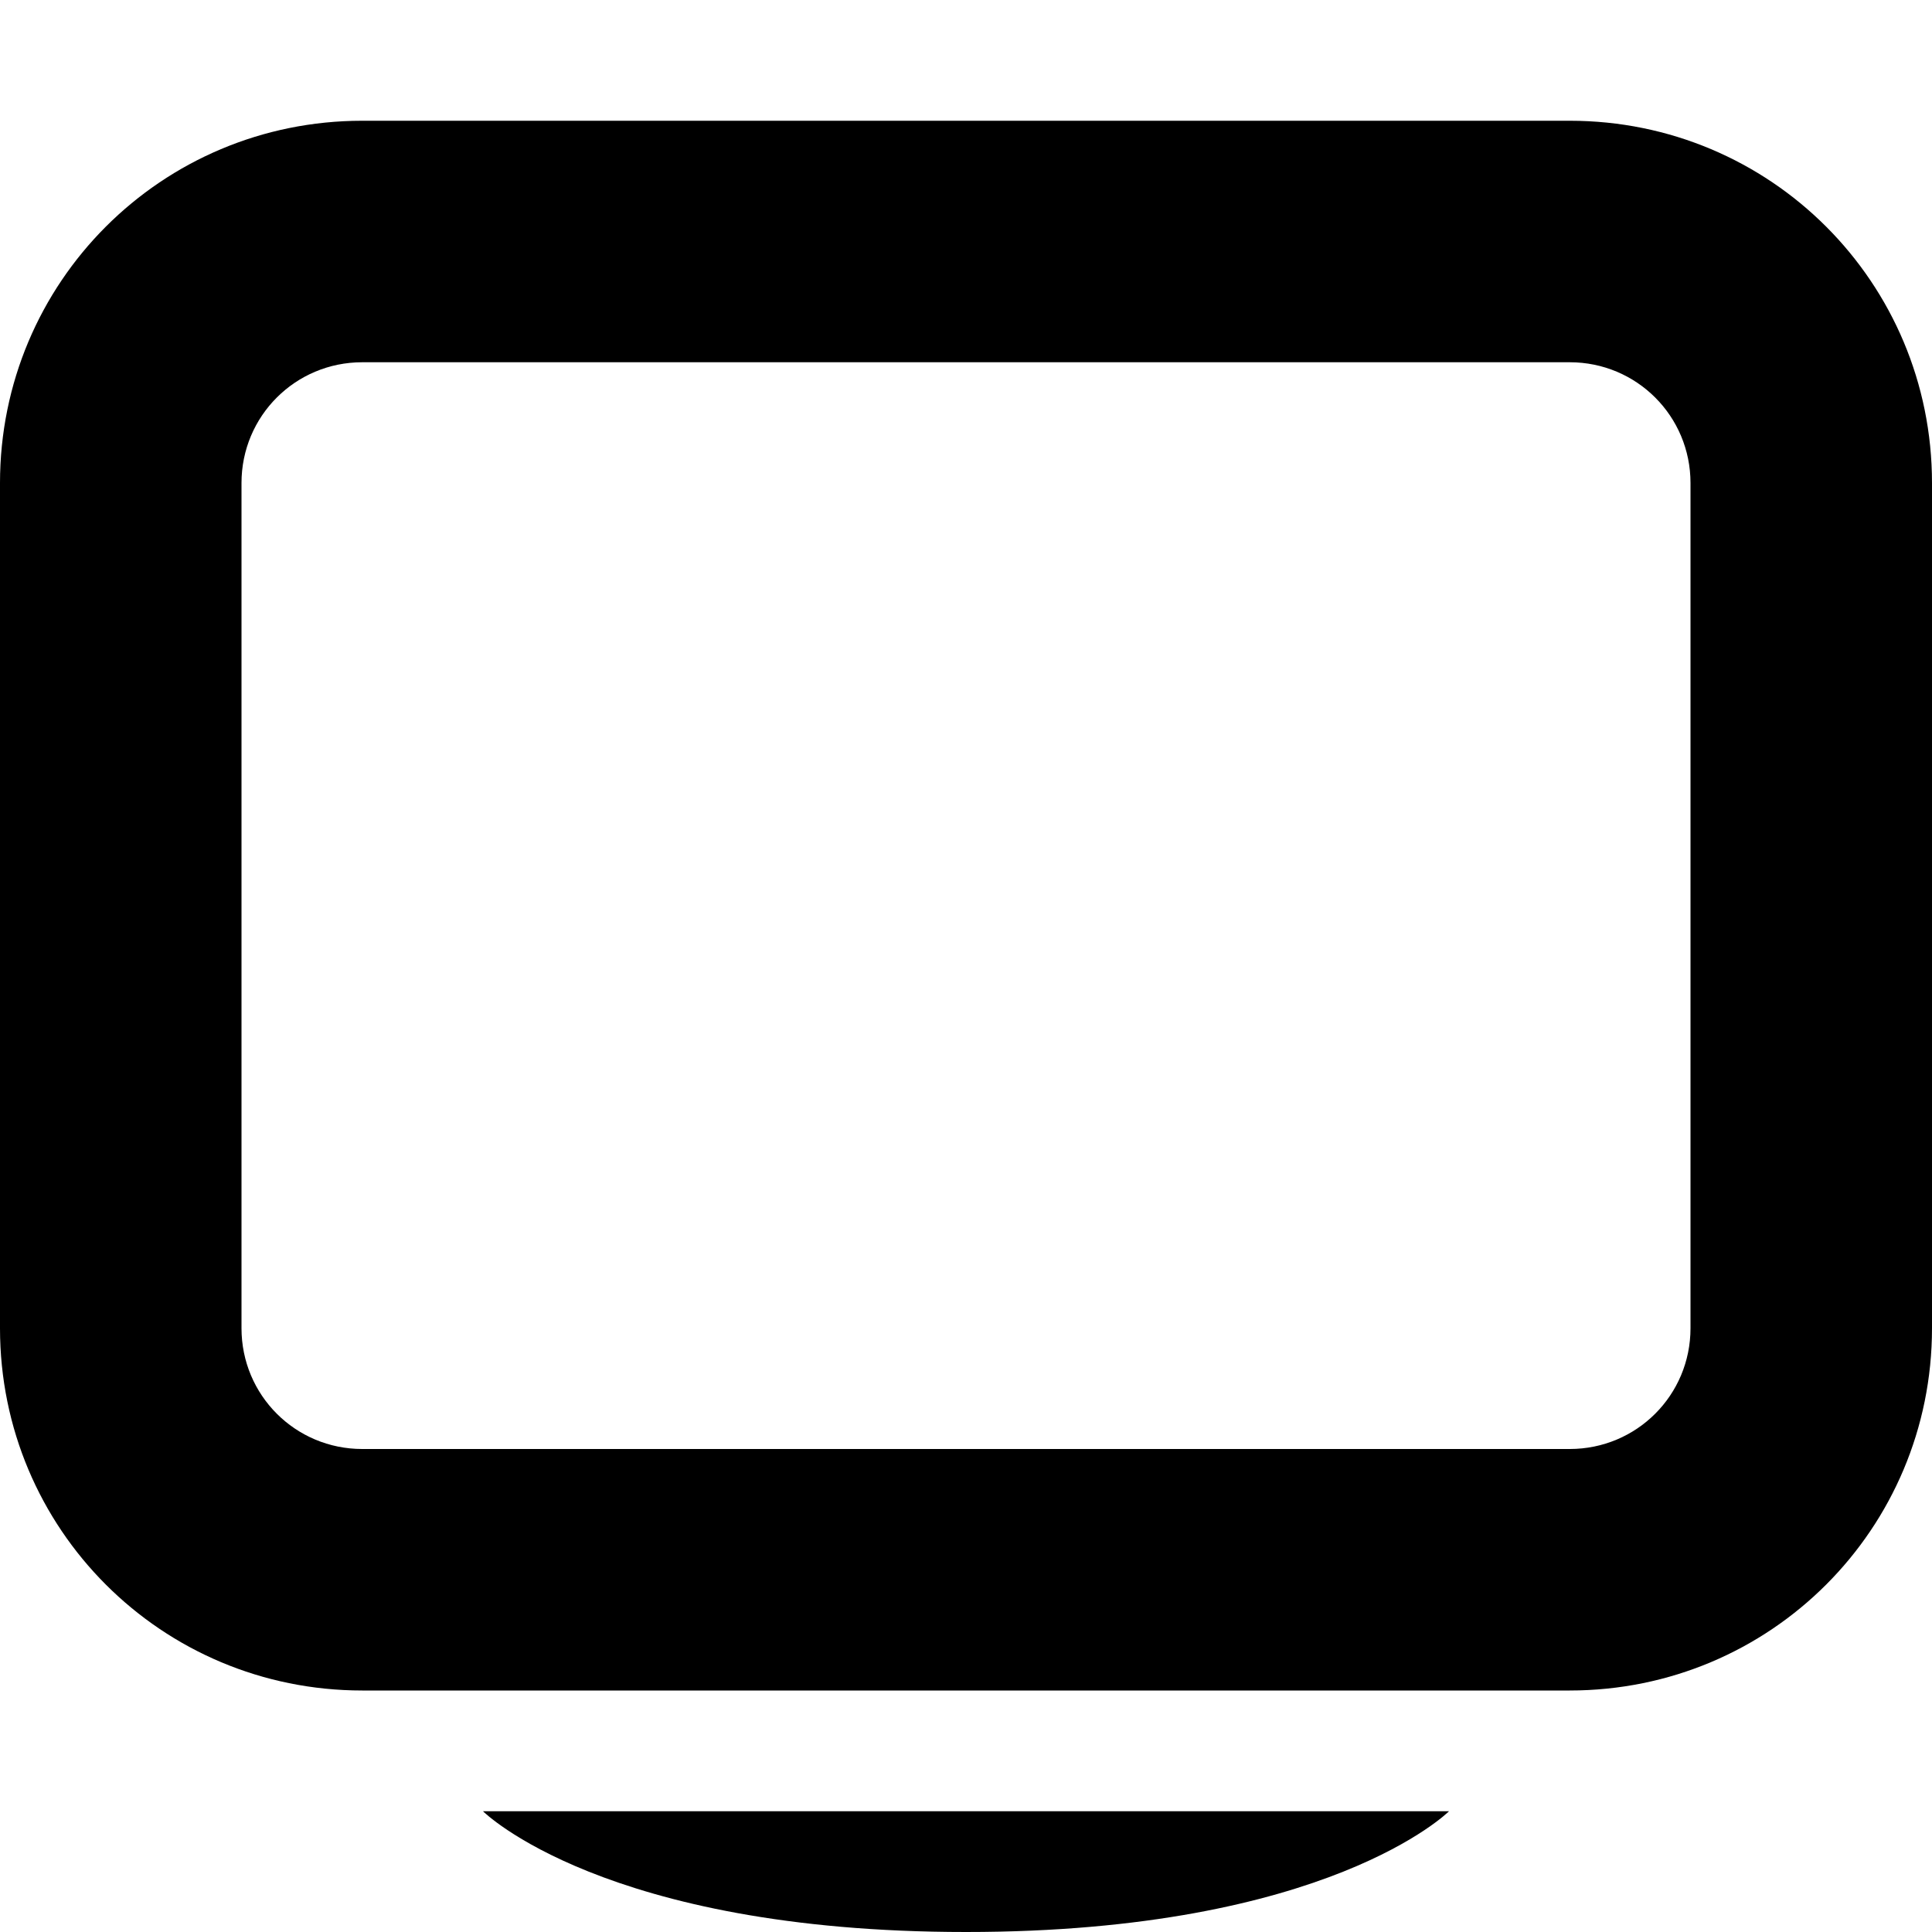 <svg xmlns="http://www.w3.org/2000/svg" width="16" height="16" version="1" viewBox="0 0 16 16">
    <path d="M3 1C1.338 1 0 2.338 0 4v7c0 1.662 1.338 3 3 3h10c1.662 0 3-1.338 3-3V4c0-1.662-1.338-3-3-3zm0 2h10c.554 0 1 .446 1 1v7c0 .554-.446 1-1 1H3c-.554 0-1-.446-1-1V4c0-.554.446-1 1-1zm5 13c3 0 4-1 4-1H4s1 1 4 1z"/>
</svg>